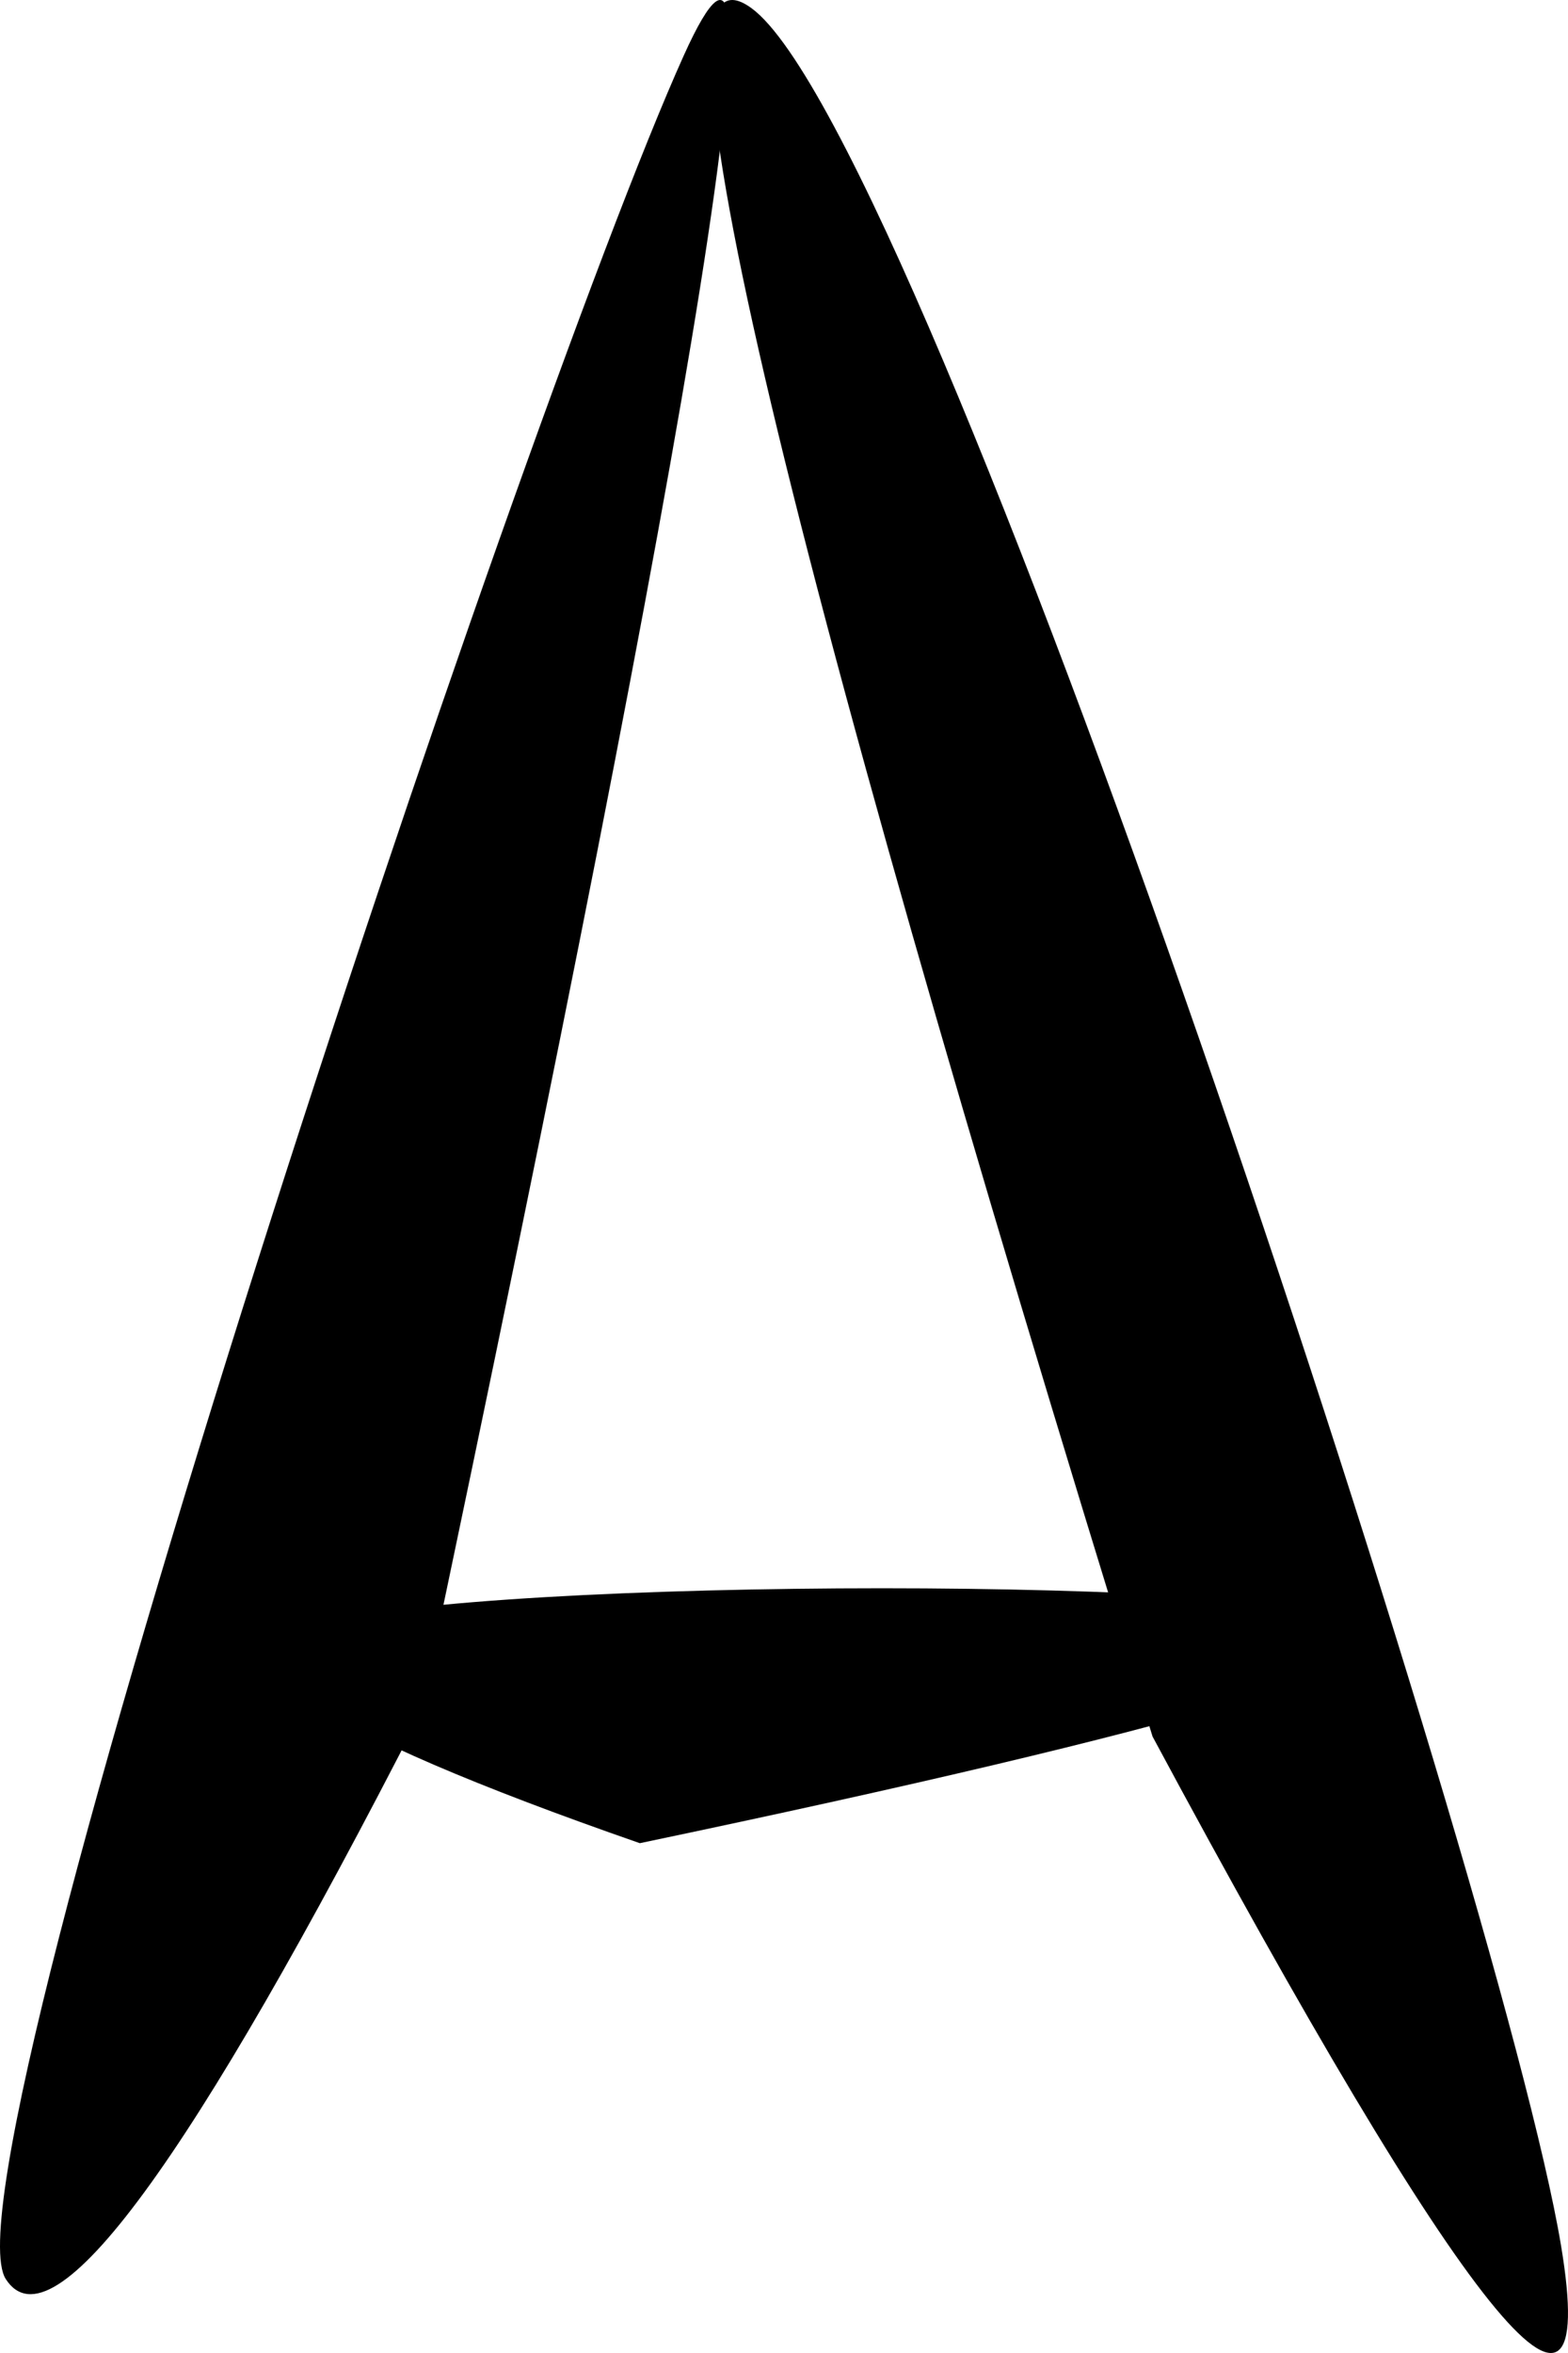 <svg class="hero-logo" version="1.1" xmlns="http://www.w3.org/2000/svg" viewBox="0 0 160 240">
  <path d="M32.509,165.614 C50.228,160.795 132.046,160.795 140.603,165.614 C146.308,168.826 121.203,176.288 65.289,188 C31.623,176.288 20.697,168.826 32.509,165.614 Z" id="Path"></path>
  <path d="M0.591,232.46 C5.349,239.854 19.457,220.626 42.913,174.775 C71.986,37.272 80.938,-19.096 69.769,5.67 C53.015,42.819 -6.547,221.368 0.591,232.46 Z" id="Path"></path>
  <path d="M117.608,177.123 C149.534,236.551 163.427,253.853 159.287,229.029 C153.078,191.793 94.506,13.956 76.701,0.848 C64.831,-7.89 78.467,50.868 117.608,177.123 Z" id="Path"></path>
</svg>
